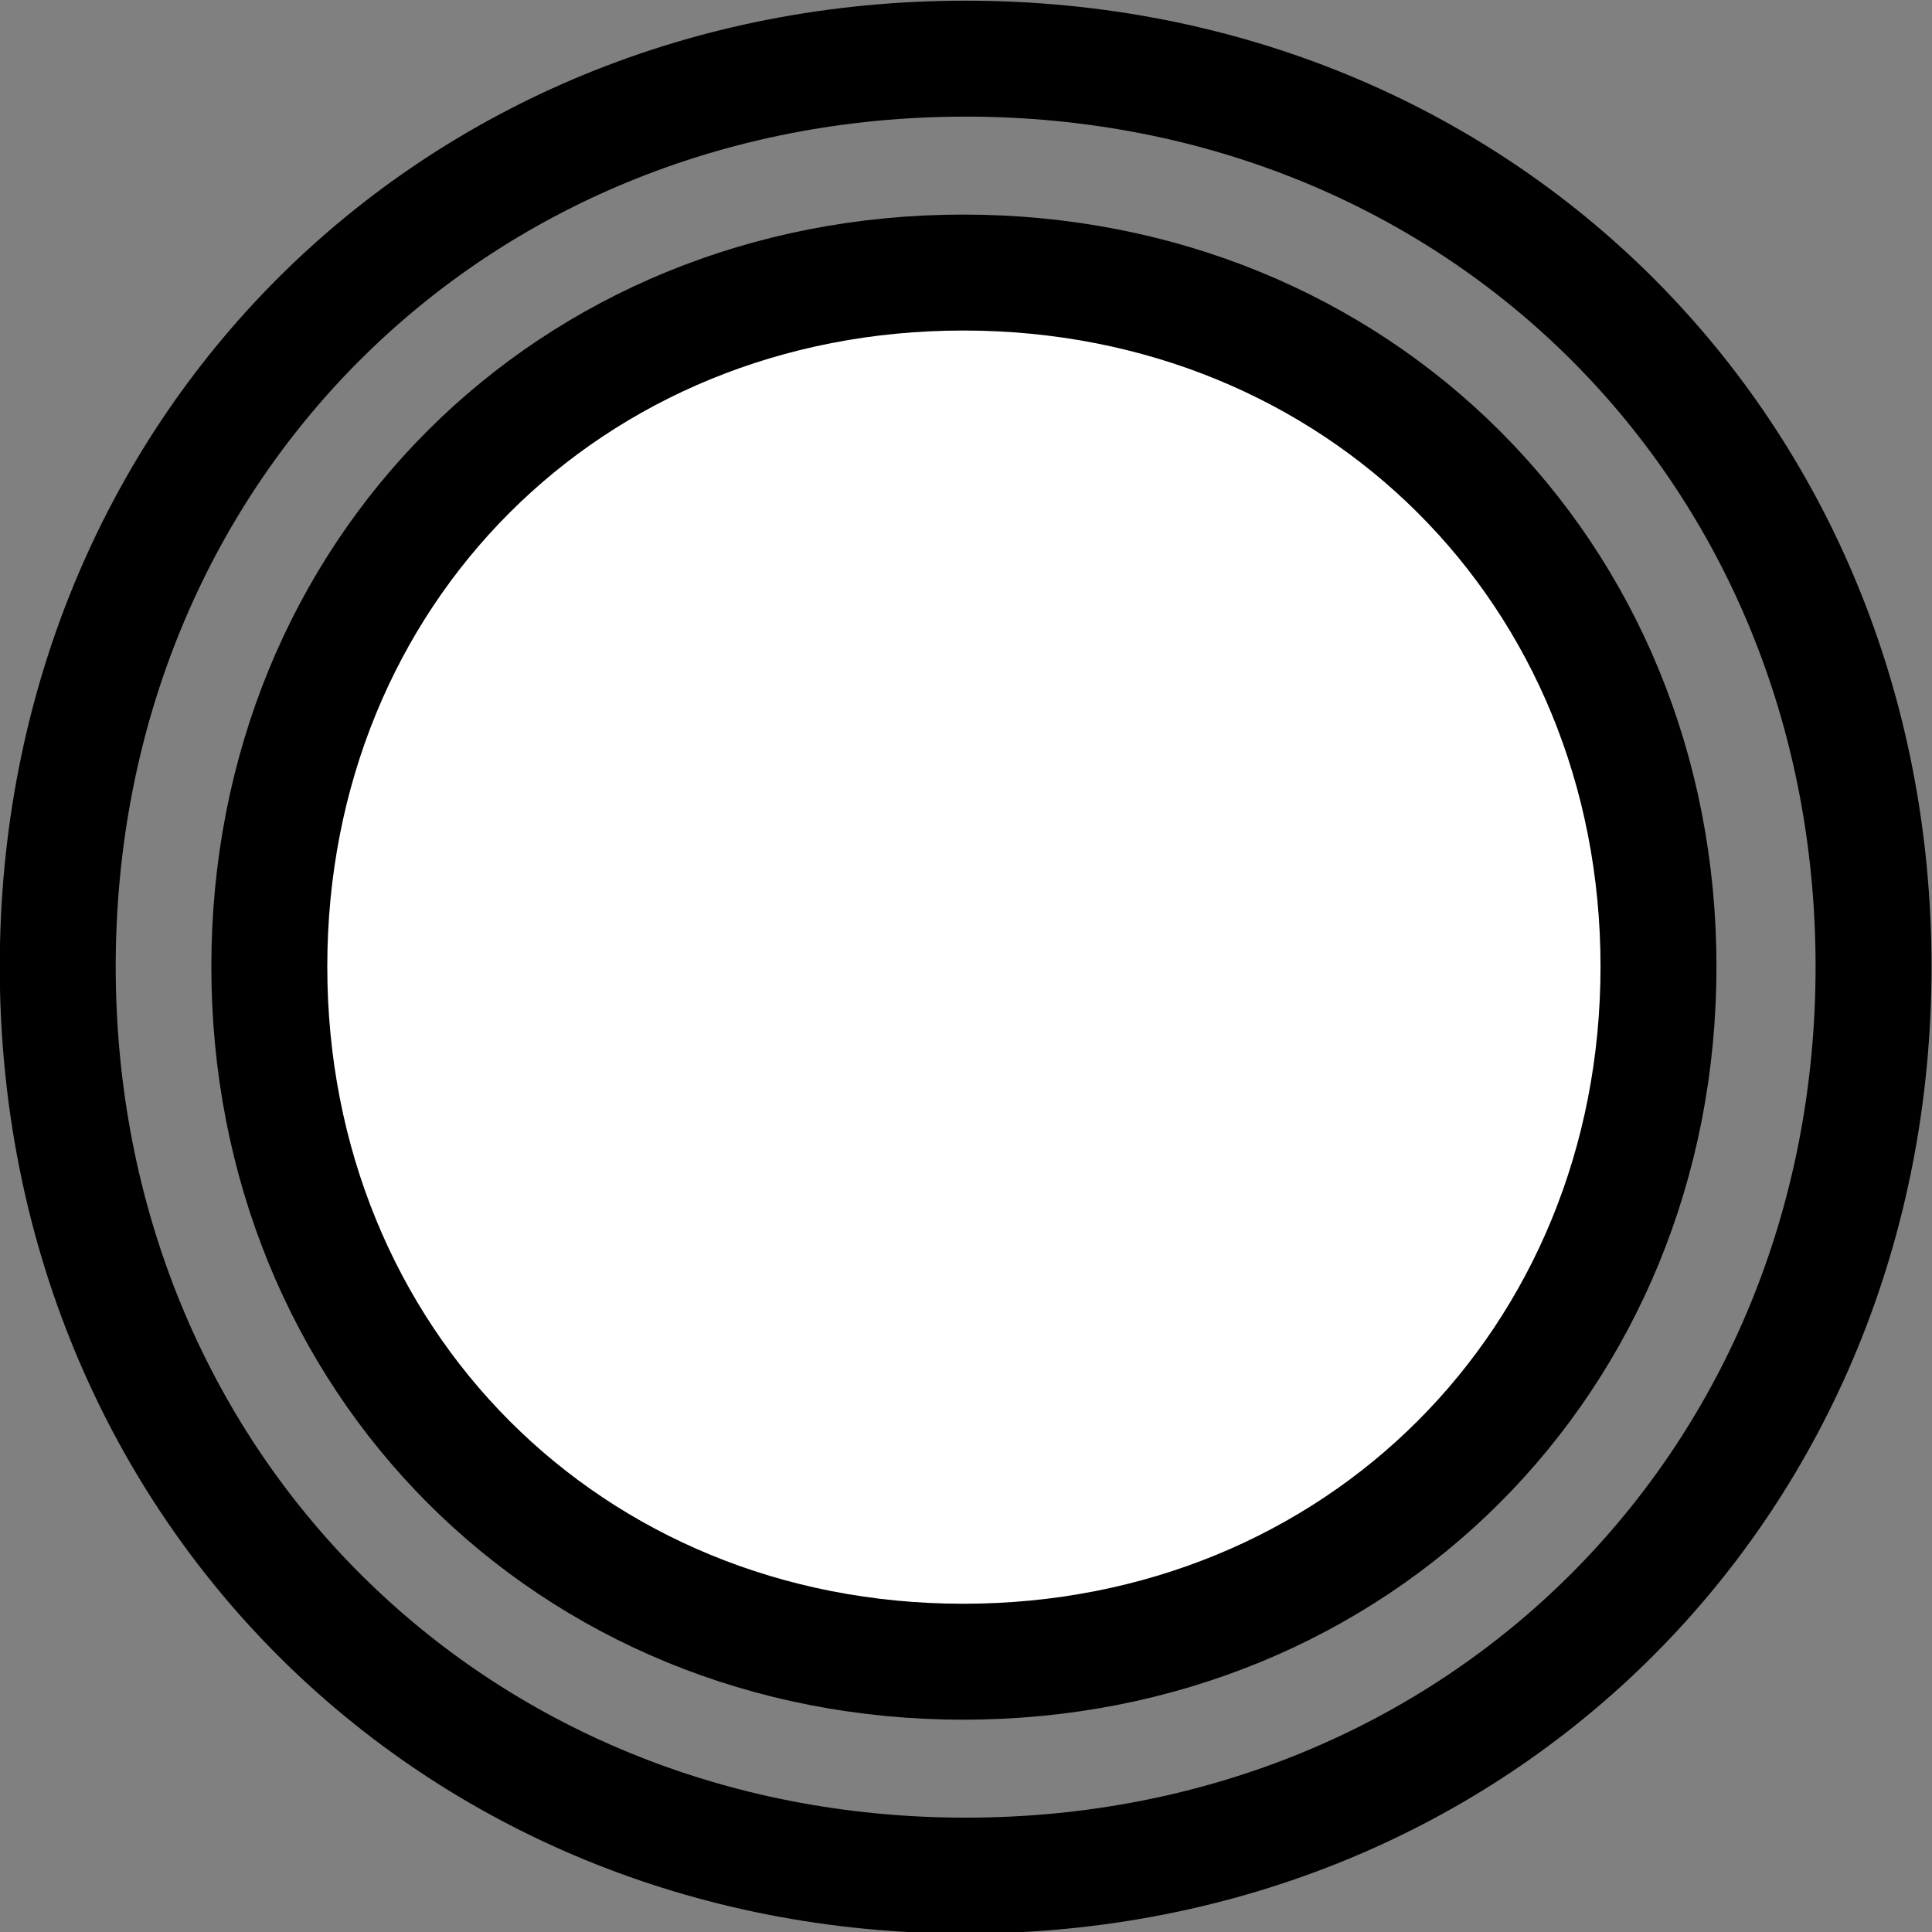 <?xml version="1.0" encoding="UTF-8" standalone="no"?>
<svg
   version="1.2"
   width="50"
   height="50"
   viewBox="0 0 1322.914 1322.917"
   preserveAspectRatio="xMidYMid"
   fill-rule="evenodd"
   stroke-width="28.222"
   stroke-linejoin="round"
   xml:space="preserve"
   id="svg21"
   sodipodi:docname="will.svg"
   inkscape:version="1.1.1 (3bf5ae0d25, 2021-09-20)"
   xmlns:inkscape="http://www.inkscape.org/namespaces/inkscape"
   xmlns:sodipodi="http://sodipodi.sourceforge.net/DTD/sodipodi-0.dtd"
   xmlns="http://www.w3.org/2000/svg"
   xmlns:svg="http://www.w3.org/2000/svg"><rect x="0" y="0" width="1322.914" height="1322.917" fill="#808080" stroke="none"/><defs
   id="defs25" /><sodipodi:namedview
   id="namedview23"
   pagecolor="#ffffff"
   bordercolor="#666666"
   borderopacity="1.0"
   inkscape:pageshadow="2"
   inkscape:pageopacity="0.0"
   inkscape:pagecheckerboard="0"
   inkscape:document-units="mm"
   showgrid="false"
   fit-margin-top="0"
   fit-margin-left="0"
   fit-margin-right="0"
   fit-margin-bottom="0"
   inkscape:zoom="10.89394"
   inkscape:cx="25.381084"
   inkscape:cy="22.764951"
   inkscape:window-width="2560"
   inkscape:window-height="1400"
   inkscape:window-x="-12"
   inkscape:window-y="-12"
   inkscape:window-maximized="1"
   inkscape:current-layer="svg21"
   units="px" />
 <g
   visibility="visible"
   id="MasterSlide_1_Default"
   transform="translate(-1488.093,-1249.117)">
  <desc
   id="desc2">Master slide
  </desc>
  <rect
   fill="none"
   stroke="none"
   x="0"
   y="0"
   width="21590"
   height="27940"
   id="rect4" />
 </g>
 <g
   visibility="visible"
   id="Slide_1_page1"
   transform="matrix(0.796,0,0,0.796,-1184.708,-993.842)"
   style="stroke-width:99.736;stroke-miterlimit:4;stroke-dasharray:none">
  <g
   id="DrawingGroup_1"
   style="stroke-width:99.736;stroke-miterlimit:4;stroke-dasharray:none">
   <g
   id="g12"
   style="stroke-width:99.736;stroke-miterlimit:4;stroke-dasharray:none">
    <path
   fill="#ffffff"
   stroke="none"
   d="m 2317,1483 c 339,0 598,258 598,597 0,339 -259,598 -598,598 -339,0 -597,-259 -597,-598 0,-339 258,-597 597,-597 z"
   id="path7"
   style="stroke-width:99.736;stroke-miterlimit:4;stroke-dasharray:none" />
    <path
   fill="none"
   stroke="#000000"
   id="Drawing_1_0"
   stroke-width="100"
   stroke-linejoin="round"
   d="m 2317,1483 c 339,0 598,258 598,597 0,339 -259,598 -598,598 -339,0 -597,-259 -597,-598 0,-339 258,-597 597,-597 z"
   style="stroke-width:99.736;stroke-miterlimit:4;stroke-dasharray:none" />
    <rect
   fill="none"
   stroke="none"
   x="1721"
   y="1484"
   width="1196"
   height="1196"
   id="rect10"
   style="stroke-width:99.736;stroke-miterlimit:4;stroke-dasharray:none" />
   </g>
   <g
   id="g17"
   style="stroke-width:99.736;stroke-miterlimit:4;stroke-dasharray:none">
    <path
   fill="none"
   stroke="#000000"
   id="Drawing_2_0"
   stroke-width="100"
   stroke-linejoin="round"
   d="m 2319,1299 c 443,0 781,338 781,781 0,443 -338,782 -781,782 -443,0 -781,-339 -781,-782 0,-443 338,-781 781,-781 z"
   style="stroke-width:99.736;stroke-miterlimit:4;stroke-dasharray:none" />
    <rect
   fill="none"
   stroke="none"
   x="1538"
   y="1300"
   width="1563"
   height="1564"
   id="rect15"
   style="stroke-width:99.736;stroke-miterlimit:4;stroke-dasharray:none" />
   </g>
  </g>
 </g>
</svg>
